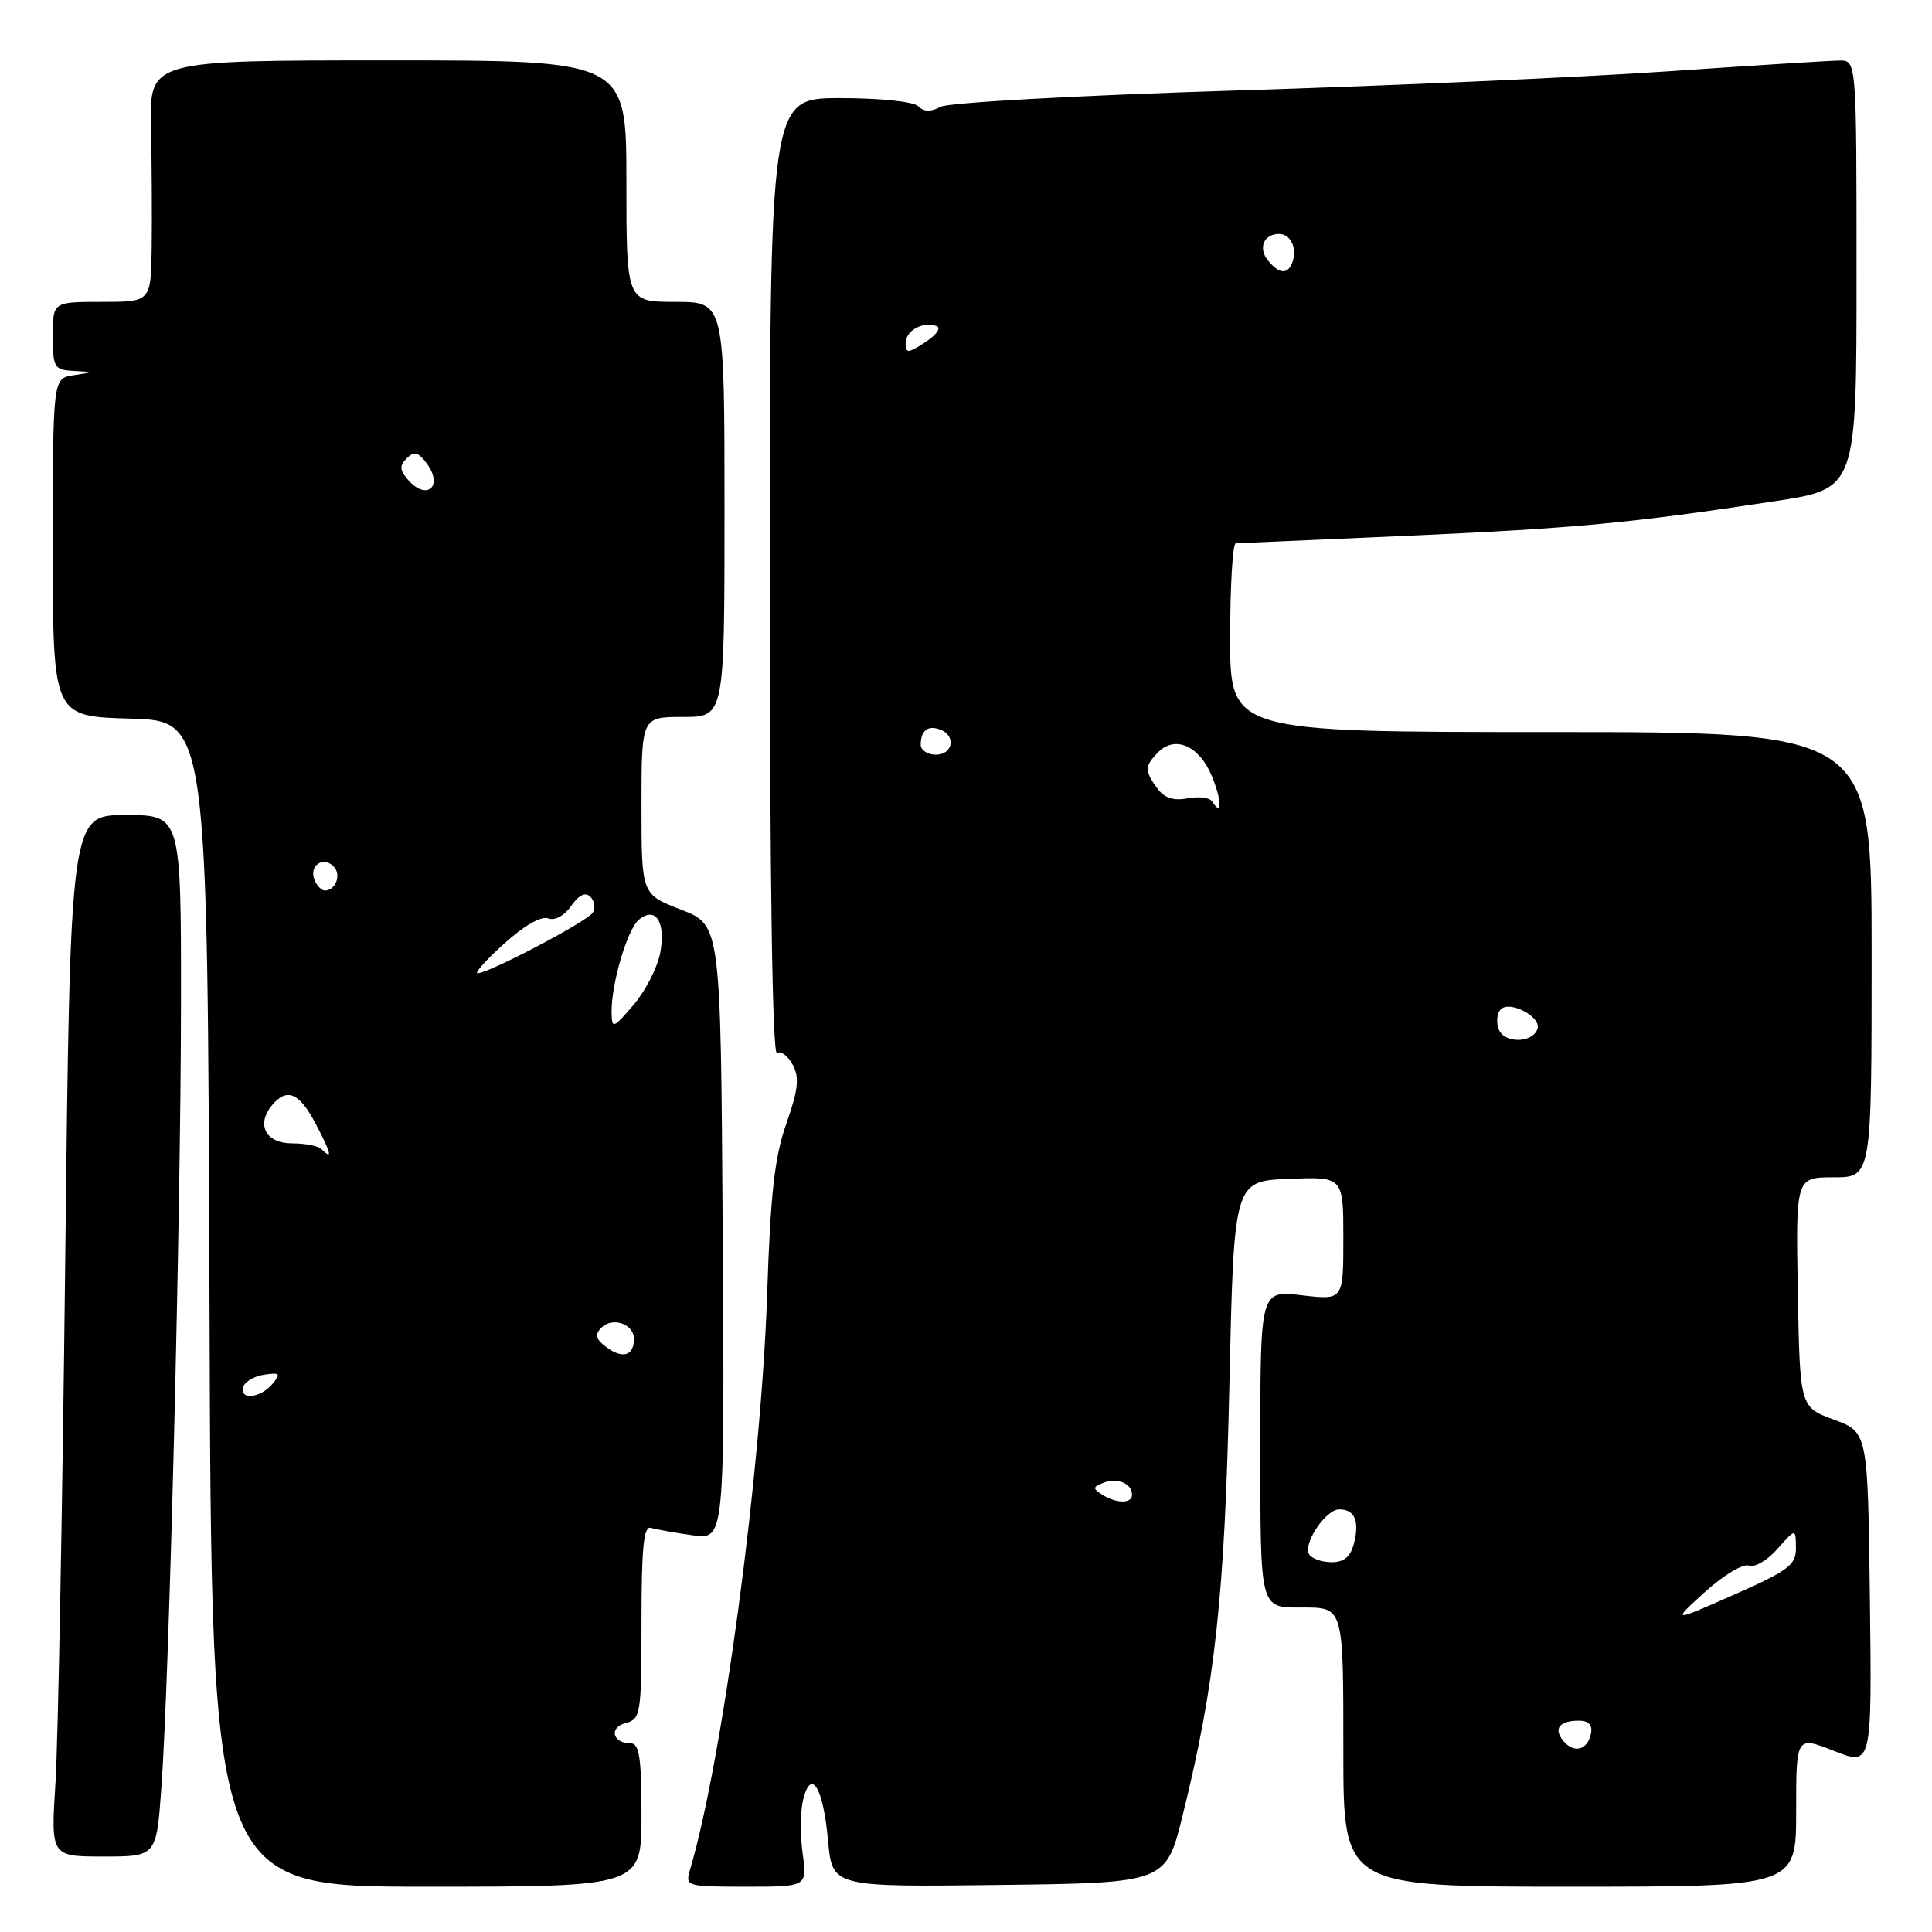 <?xml version="1.0" encoding="UTF-8" standalone="no"?>
<!DOCTYPE svg PUBLIC "-//W3C//DTD SVG 1.1//EN" "http://www.w3.org/Graphics/SVG/1.1/DTD/svg11.dtd" >
<svg xmlns="http://www.w3.org/2000/svg" xmlns:xlink="http://www.w3.org/1999/xlink" version="1.1" viewBox="0 0 256 256">
 <g >
 <path fill="currentColor"
d=" M 85.00 240.50 C 85.00 232.90 84.71 231.00 83.56 231.00 C 81.16 231.00 80.65 228.90 82.90 228.32 C 84.90 227.79 85.00 227.13 85.00 214.91 C 85.00 205.09 85.29 202.15 86.25 202.45 C 86.94 202.66 89.42 203.10 91.76 203.43 C 96.02 204.03 96.02 204.03 95.76 163.30 C 95.50 122.57 95.50 122.57 90.25 120.54 C 85.00 118.51 85.00 118.51 85.00 106.76 C 85.00 95.00 85.00 95.00 90.50 95.00 C 96.00 95.00 96.00 95.00 96.00 67.50 C 96.00 40.00 96.00 40.00 89.50 40.00 C 83.00 40.00 83.00 40.00 83.00 24.00 C 83.00 8.00 83.00 8.00 51.42 8.00 C 19.83 8.00 19.83 8.00 20.01 16.75 C 20.11 21.56 20.15 28.76 20.10 32.75 C 20.00 40.00 20.00 40.00 13.50 40.00 C 7.00 40.00 7.00 40.00 7.00 44.50 C 7.00 48.71 7.18 49.01 9.75 49.15 C 12.50 49.30 12.50 49.30 9.75 49.72 C 7.00 50.13 7.00 50.13 7.00 72.53 C 7.00 94.93 7.00 94.93 17.25 95.22 C 27.50 95.50 27.50 95.50 27.76 172.75 C 28.01 250.00 28.01 250.00 56.51 250.00 C 85.00 250.00 85.00 250.00 85.00 240.50 Z  M 106.35 245.57 C 106.02 243.13 106.05 239.92 106.43 238.43 C 107.49 234.21 109.09 236.87 109.72 243.90 C 110.28 250.04 110.28 250.04 132.39 249.77 C 154.50 249.50 154.50 249.50 156.72 240.50 C 161.02 223.11 162.28 211.50 162.90 183.50 C 163.50 156.50 163.50 156.50 170.75 156.21 C 178.00 155.91 178.00 155.91 178.00 164.09 C 178.00 172.28 178.00 172.28 172.50 171.63 C 167.00 170.98 167.00 170.98 167.00 191.38 C 167.00 213.45 166.89 213.00 172.50 213.00 C 178.06 213.00 178.00 212.79 178.00 232.11 C 178.00 250.00 178.00 250.00 208.00 250.00 C 238.00 250.00 238.00 250.00 238.00 240.01 C 238.00 230.03 238.00 230.03 243.02 232.01 C 248.04 233.99 248.04 233.99 247.77 211.88 C 247.50 189.77 247.50 189.77 243.00 188.11 C 238.50 186.45 238.50 186.45 238.22 171.22 C 237.95 156.00 237.95 156.00 242.97 156.00 C 248.00 156.00 248.00 156.00 248.00 126.50 C 248.00 97.00 248.00 97.00 205.50 97.00 C 163.00 97.00 163.00 97.00 163.00 84.50 C 163.00 77.62 163.34 71.99 163.75 71.99 C 164.16 71.98 174.42 71.53 186.53 70.99 C 208.89 69.99 216.00 69.32 235.25 66.40 C 246.00 64.76 246.00 64.76 246.00 36.38 C 246.00 8.00 246.00 8.00 243.75 8.02 C 242.51 8.03 232.28 8.68 221.00 9.45 C 209.72 10.23 183.85 11.38 163.50 12.00 C 142.80 12.64 125.68 13.59 124.63 14.15 C 123.35 14.85 122.43 14.83 121.68 14.08 C 121.06 13.46 116.64 13.00 111.30 13.00 C 102.00 13.00 102.00 13.00 102.00 76.56 C 102.00 116.44 102.35 139.90 102.95 139.53 C 103.47 139.21 104.41 139.91 105.04 141.08 C 105.95 142.78 105.78 144.37 104.20 148.86 C 102.64 153.29 102.09 158.16 101.65 171.50 C 100.87 194.93 95.73 233.27 91.43 247.75 C 90.78 249.95 90.94 250.00 98.86 250.00 C 106.96 250.00 106.96 250.00 106.35 245.57 Z  M 21.39 236.75 C 22.43 222.39 23.95 161.27 23.98 133.25 C 24.00 108.00 24.00 108.00 16.65 108.00 C 9.31 108.00 9.31 108.00 8.64 167.25 C 8.27 199.84 7.69 230.89 7.35 236.25 C 6.73 246.00 6.73 246.00 13.73 246.00 C 20.73 246.00 20.73 246.00 21.39 236.75 Z  M 32.24 183.75 C 32.47 183.06 33.72 182.34 35.03 182.15 C 37.10 181.85 37.24 182.01 36.08 183.40 C 34.51 185.29 31.65 185.55 32.24 183.75 Z  M 80.40 178.54 C 78.93 177.45 78.77 176.86 79.68 175.93 C 81.15 174.45 84.00 175.42 84.00 177.41 C 84.00 179.64 82.52 180.10 80.40 178.54 Z  M 42.58 152.25 C 42.17 151.84 40.41 151.50 38.69 151.50 C 35.21 151.50 33.91 149.02 36.04 146.45 C 38.03 144.06 39.68 144.78 41.88 149.00 C 43.92 152.91 44.10 153.77 42.58 152.25 Z  M 81.04 134.19 C 80.97 130.44 83.11 123.15 84.65 121.87 C 86.87 120.03 88.25 122.18 87.48 126.27 C 87.11 128.21 85.53 131.30 83.95 133.15 C 81.24 136.31 81.08 136.37 81.04 134.19 Z  M 66.82 125.02 C 69.41 122.67 71.73 121.34 72.63 121.69 C 73.51 122.03 74.76 121.36 75.68 120.05 C 76.71 118.57 77.57 118.17 78.23 118.83 C 78.78 119.38 78.92 120.33 78.54 120.94 C 77.82 122.10 64.63 129.03 63.27 128.96 C 62.85 128.94 64.44 127.16 66.82 125.02 Z  M 41.65 116.53 C 40.95 114.69 42.82 113.42 44.20 114.80 C 45.27 115.87 44.50 118.00 43.05 118.00 C 42.59 118.00 41.96 117.34 41.65 116.53 Z  M 53.96 63.46 C 52.95 62.24 52.94 61.66 53.91 60.71 C 54.87 59.76 55.44 59.91 56.54 61.40 C 58.84 64.52 56.45 66.45 53.96 63.46 Z  M 207.16 230.69 C 205.80 229.05 206.61 228.00 209.24 228.00 C 210.48 228.00 211.03 228.58 210.82 229.67 C 210.39 231.89 208.57 232.40 207.16 230.69 Z  M 225.92 210.94 C 228.36 208.73 230.97 207.16 231.73 207.45 C 232.49 207.74 234.20 206.75 235.52 205.24 C 237.94 202.50 237.94 202.50 237.97 205.08 C 238.00 207.36 237.04 208.09 229.75 211.31 C 221.50 214.96 221.50 214.96 225.92 210.94 Z  M 173.47 205.96 C 172.61 204.56 175.67 200.00 177.46 200.00 C 179.49 200.00 180.16 201.52 179.42 204.45 C 178.97 206.27 178.12 207.00 176.45 207.00 C 175.17 207.00 173.83 206.53 173.47 205.96 Z  M 146.03 198.04 C 144.76 197.24 144.79 197.02 146.23 196.47 C 148.07 195.76 150.00 196.58 150.00 198.06 C 150.00 199.26 147.94 199.25 146.03 198.04 Z  M 198.59 136.39 C 198.23 135.44 198.35 134.25 198.86 133.74 C 200.07 132.53 204.25 134.74 203.73 136.32 C 203.10 138.24 199.33 138.29 198.59 136.39 Z  M 160.62 106.20 C 160.31 105.69 158.84 105.50 157.37 105.78 C 155.50 106.14 154.28 105.74 153.34 104.46 C 151.64 102.12 151.66 101.49 153.48 99.66 C 155.72 97.42 158.90 98.82 160.55 102.78 C 161.91 106.03 161.96 108.36 160.62 106.20 Z  M 122.00 98.67 C 122.00 96.79 122.96 96.05 124.60 96.68 C 126.72 97.49 126.27 100.00 124.00 100.00 C 122.90 100.00 122.00 99.40 122.00 98.67 Z  M 120.00 45.49 C 120.00 43.81 122.22 42.57 124.10 43.20 C 124.75 43.42 124.09 44.37 122.64 45.32 C 120.33 46.83 120.00 46.85 120.00 45.49 Z  M 168.04 34.54 C 166.67 32.90 167.44 31.00 169.48 31.00 C 171.03 31.00 171.92 32.90 171.25 34.75 C 170.64 36.40 169.52 36.33 168.04 34.54 Z "/>
</g>
</svg>